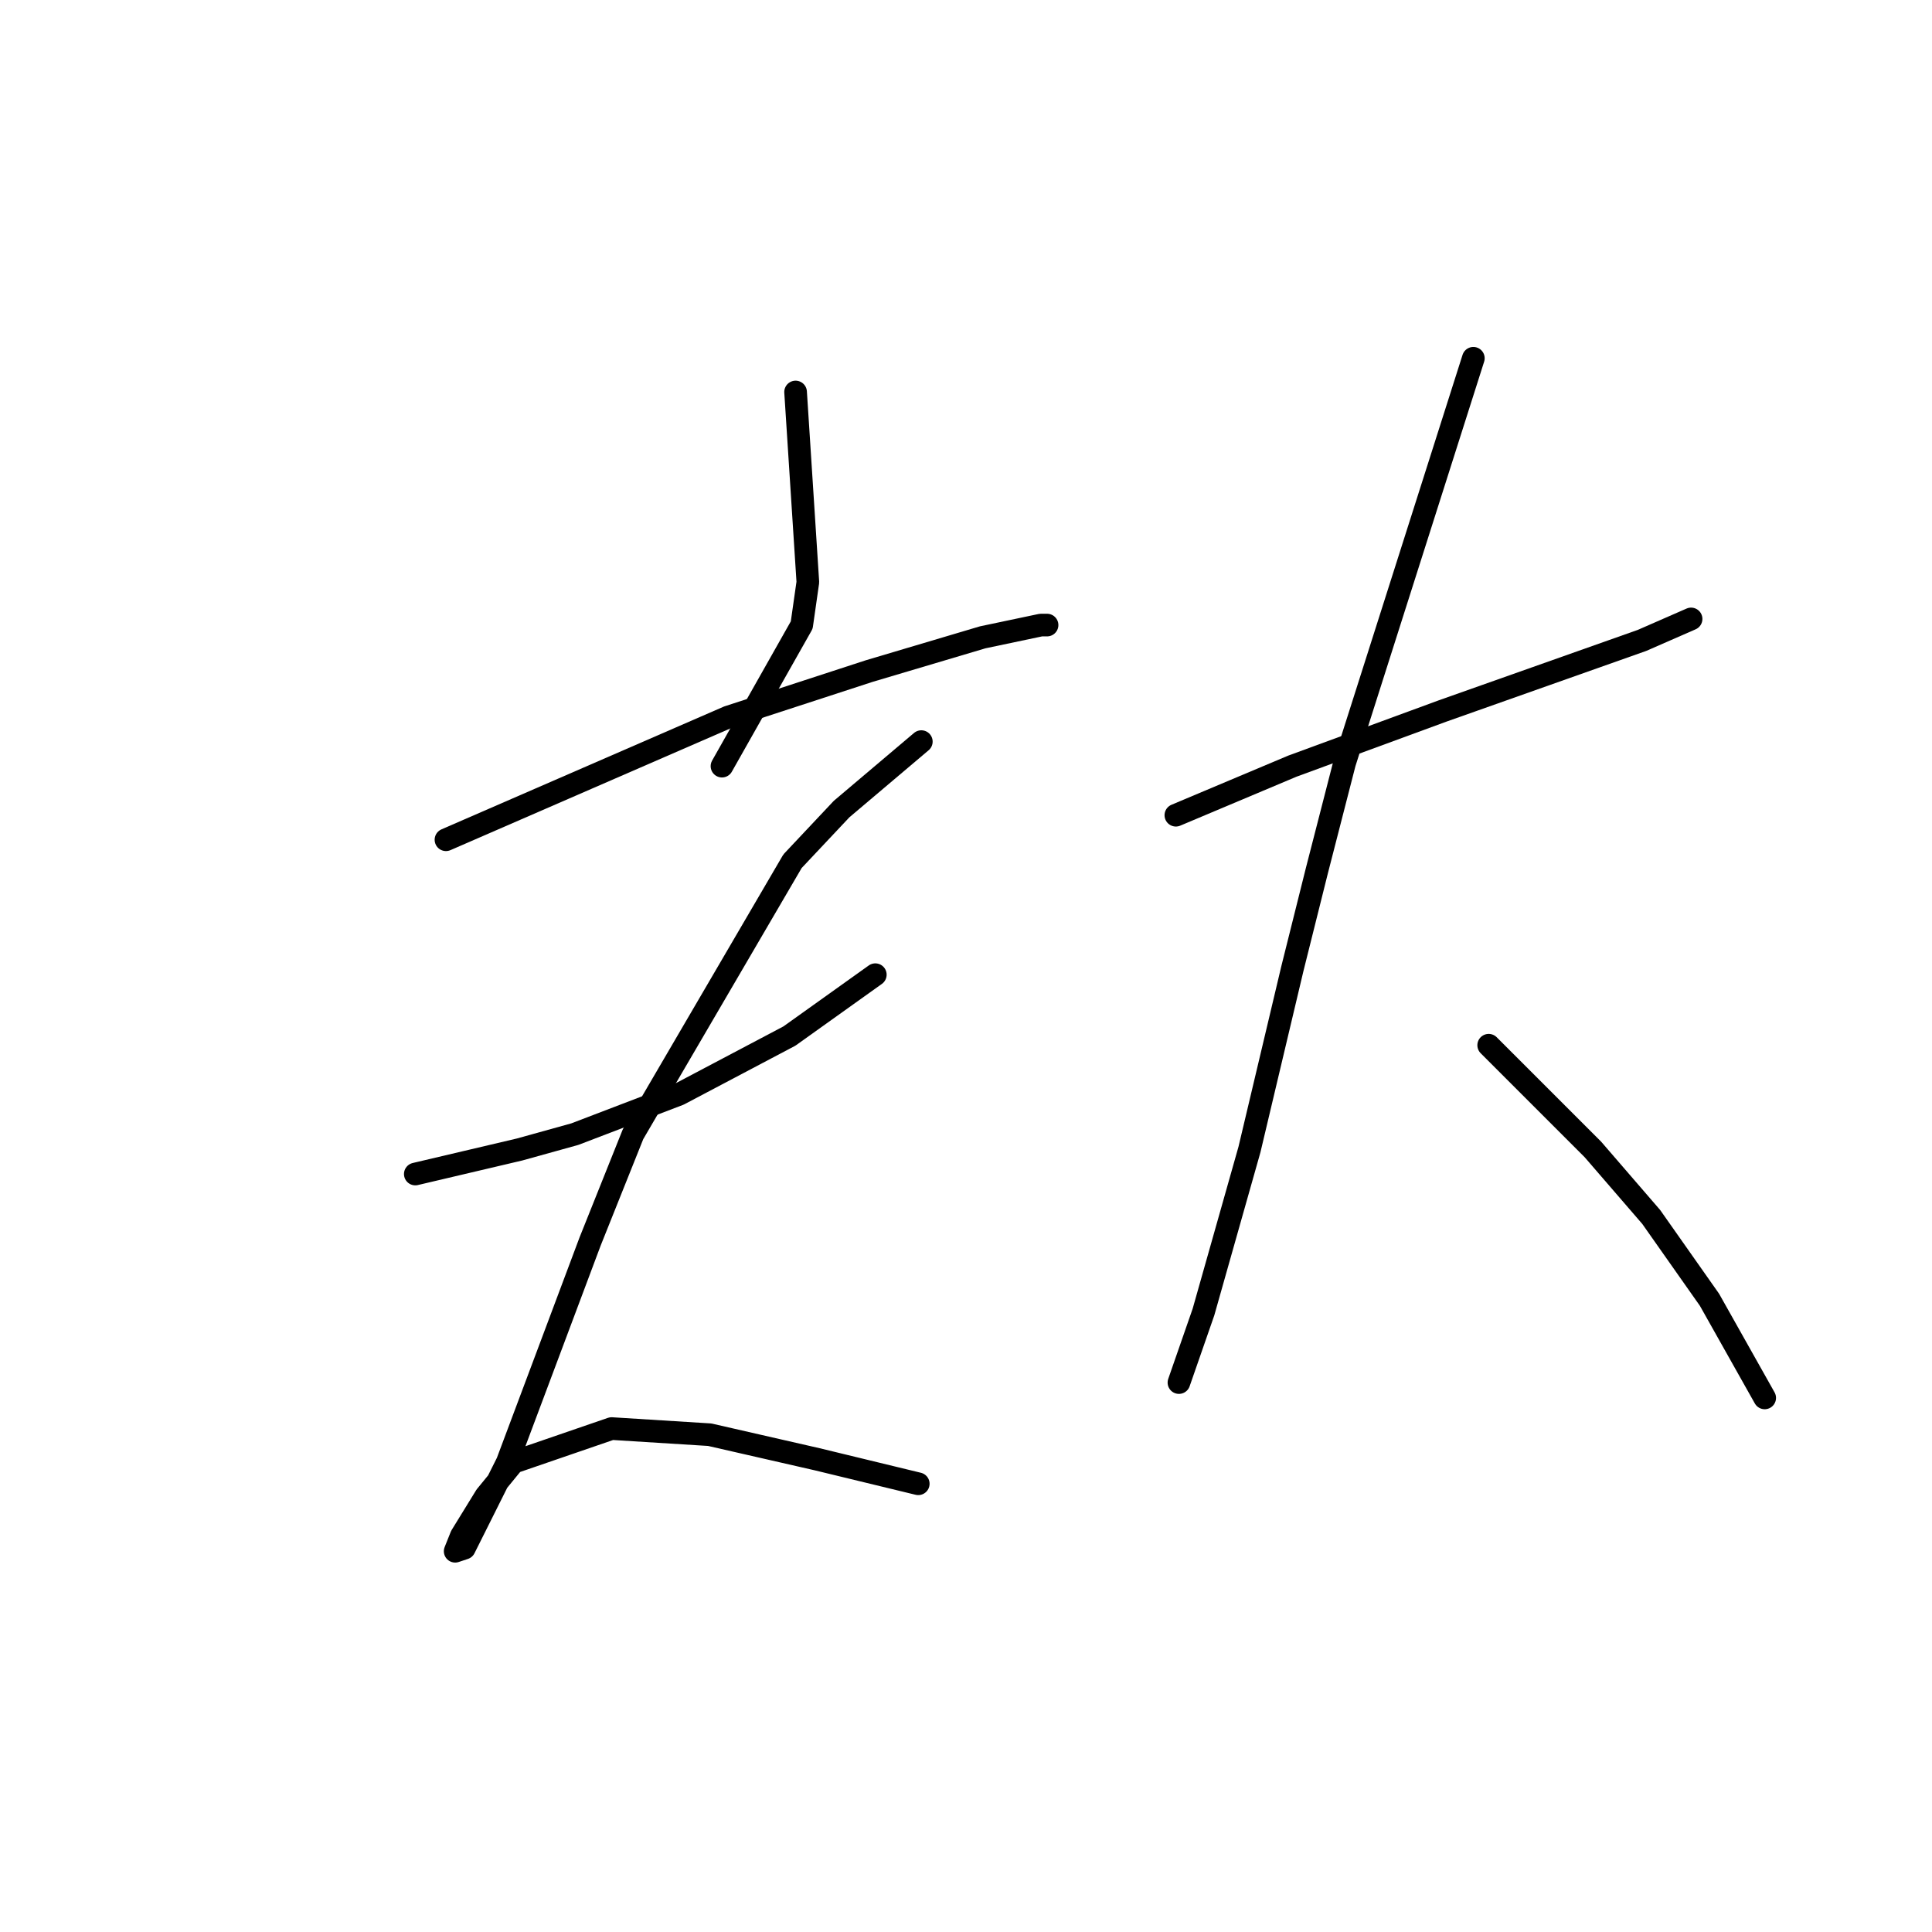 <?xml version="1.0" standalone="no"?>
    <svg width="256" height="256" xmlns="http://www.w3.org/2000/svg" version="1.1">
    <polyline stroke="black" stroke-width="3" stroke-linecap="round" fill="transparent" stroke-linejoin="round" points="105.419 51.942 106.232 64.539 107.044 77.136 106.232 82.825 95.666 101.518 95.666 101.518 " />
        <polyline stroke="black" stroke-width="3" stroke-linecap="round" fill="transparent" stroke-linejoin="round" points="59.093 111.271 68.44 107.207 77.786 103.144 96.479 95.016 115.172 88.921 130.207 84.451 137.928 82.825 138.741 82.825 138.741 82.825 " />
        <polyline stroke="black" stroke-width="3" stroke-linecap="round" fill="transparent" stroke-linejoin="round" points="55.03 155.565 61.938 153.939 68.846 152.314 76.161 150.282 89.977 144.999 104.606 137.278 115.984 129.151 115.984 129.151 " />
        <polyline stroke="black" stroke-width="3" stroke-linecap="round" fill="transparent" stroke-linejoin="round" points="122.08 98.267 116.797 102.737 111.514 107.207 105.013 114.116 83.882 150.282 78.192 164.505 67.221 193.763 62.751 202.703 61.531 205.141 60.312 205.548 61.125 203.516 64.376 198.233 68.033 193.763 81.037 189.293 94.041 190.106 108.264 193.357 121.674 196.608 121.674 196.608 " />
        <polyline stroke="black" stroke-width="3" stroke-linecap="round" fill="transparent" stroke-linejoin="round" points="155.808 108.02 163.529 104.769 171.25 101.518 191.162 94.204 217.576 84.857 224.078 82.013 224.078 82.013 " />
        <polyline stroke="black" stroke-width="3" stroke-linecap="round" fill="transparent" stroke-linejoin="round" points="195.226 47.472 186.692 74.292 178.158 101.112 174.501 115.335 171.25 128.338 165.561 152.314 159.466 173.851 156.215 183.198 156.215 183.198 " />
        <polyline stroke="black" stroke-width="3" stroke-linecap="round" fill="transparent" stroke-linejoin="round" points="197.258 138.497 204.166 145.406 211.074 152.314 218.795 161.254 226.516 172.226 233.831 185.23 233.831 185.23 " />
        </svg>